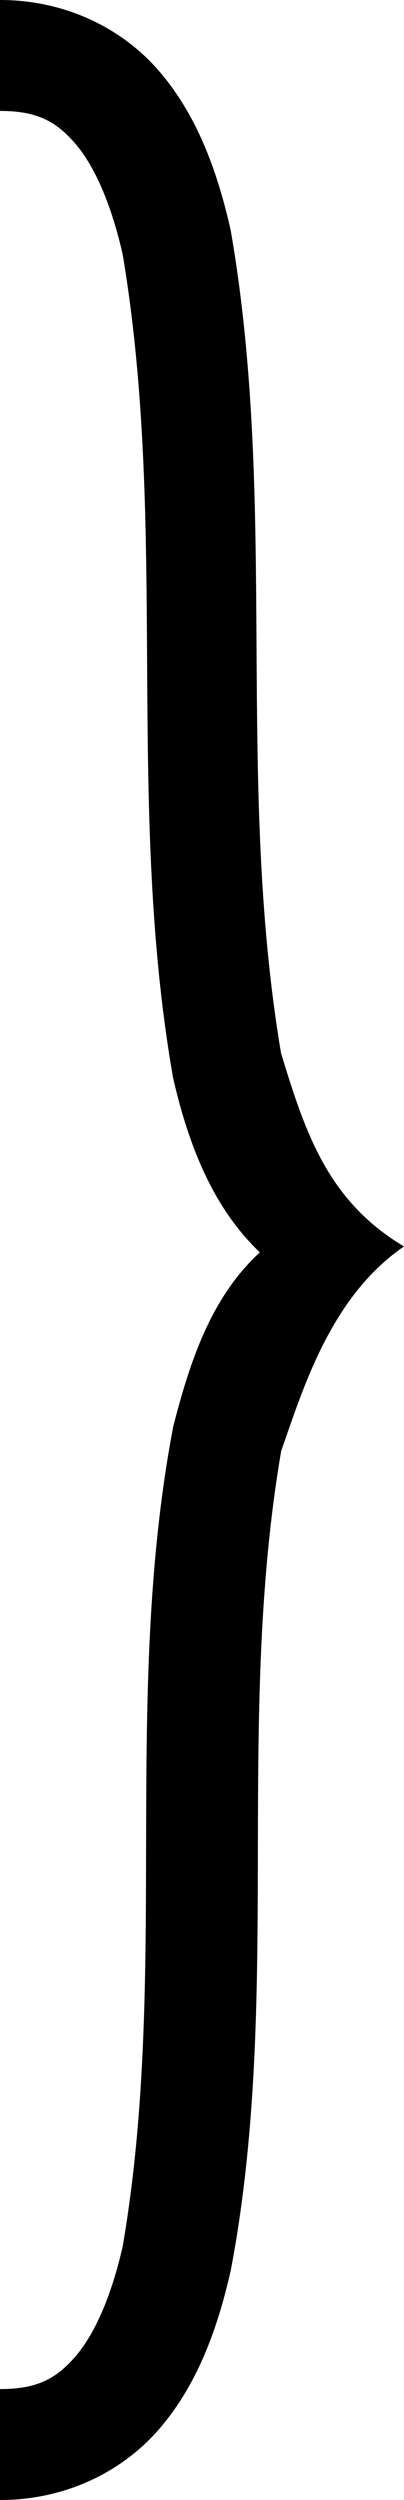 <?xml version="1.0" encoding="UTF-8" standalone="no"?>
<!-- Created with Inkscape (http://www.inkscape.org/) -->
<svg
   xmlns:dc="http://purl.org/dc/elements/1.1/"
   xmlns:cc="http://creativecommons.org/ns#"
   xmlns:rdf="http://www.w3.org/1999/02/22-rdf-syntax-ns#"
   xmlns:svg="http://www.w3.org/2000/svg"
   xmlns="http://www.w3.org/2000/svg"
   xmlns:sodipodi="http://sodipodi.sourceforge.net/DTD/sodipodi-0.dtd"
   xmlns:inkscape="http://www.inkscape.org/namespaces/inkscape"
   width="291.956"
   height="1802.781"
   id="svg2"
   sodipodi:version="0.32"
   inkscape:version="0.46"
   version="1.0"
   sodipodi:docname="ENDEDITORSUPERFLUOUS.svg"
   inkscape:output_extension="org.inkscape.output.svg.inkscape">
  <defs
     id="defs4">
    <inkscape:perspective
       sodipodi:type="inkscape:persp3d"
       inkscape:vp_x="0 : 526.18109 : 1"
       inkscape:vp_y="0 : 1000 : 0"
       inkscape:vp_z="744.09448 : 526.18109 : 1"
       inkscape:persp3d-origin="372.04724 : 350.78739 : 1"
       id="perspective10" />
    <inkscape:perspective
       id="perspective2671"
       inkscape:persp3d-origin="12.741887 : 5.9925276 : 1"
       inkscape:vp_z="25.483774 : 8.9887915 : 1"
       inkscape:vp_y="0 : 1000 : 0"
       inkscape:vp_x="0 : 8.9887915 : 1"
       sodipodi:type="inkscape:persp3d" />
  </defs>
  <sodipodi:namedview
     id="base"
     pagecolor="#ffffff"
     bordercolor="#666666"
     borderopacity="1.0"
     inkscape:pageopacity="0.0"
     inkscape:pageshadow="2"
     inkscape:zoom="0.305"
     inkscape:cx="1659.0164"
     inkscape:cy="900"
     inkscape:document-units="px"
     inkscape:current-layer="layer1"
     showgrid="false"
     inkscape:window-width="1280"
     inkscape:window-height="752"
     inkscape:window-x="1280"
     inkscape:window-y="22"
     showguides="true"
     inkscape:guide-bbox="true"
     inkscape:snap-bbox="true"
     inkscape:object-paths="true"
     inkscape:object-nodes="true"
     inkscape:bbox-paths="true"
     inkscape:bbox-nodes="true"
     inkscape:snap-intersection-line-segments="true"
     inkscape:snap-center="true"
     inkscape:snap-guide="true"
     objecttolerance="9"
     gridtolerance="12"
     guidetolerance="18"
     inkscape:snap-global="false" />
  <g
     inkscape:label="Calque 1"
     inkscape:groupmode="layer"
     id="layer1"
     transform="translate(-39.812,-1.156)">
    <path
       style="opacity:1;fill:#000000;fill-opacity:1;fill-rule:evenodd;stroke:none;stroke-width:80;stroke-linecap:butt;stroke-linejoin:bevel;marker:none;stroke-miterlimit:4;stroke-dasharray:none;stroke-dashoffset:0;stroke-opacity:1;visibility:visible;display:inline;overflow:visible;enable-background:accumulate"
       d="M 39.812,1.156 L 39.812,81.156 C 66.465,81.156 80.114,88.496 94.031,104.5 C 107.949,120.504 120.229,148.079 128.5,184.812 C 161.764,382.884 130.146,579.313 164.844,778.188 C 175.399,824.25 192.593,871.038 227.594,904.25 C 191.881,936.938 176.721,984.258 165.031,1029.719 C 127.605,1225.839 162.297,1423.694 128.531,1620.781 C 120.253,1657.346 108.001,1684.762 94.094,1700.688 C 80.186,1716.613 66.494,1723.938 39.812,1723.938 L 39.812,1803.938 C 86.124,1803.938 127.193,1784.402 154.344,1753.312 C 181.494,1722.223 196.594,1682.471 206.562,1638.438 C 243.957,1442.313 209.267,1244.467 243.031,1047.375 C 258.769,1002.867 278.678,936.196 331.768,900 C 276.85,867.231 260.598,818.609 242.906,760.562 C 209.525,562.524 241.139,366.081 206.531,167.219 C 196.584,123.04 181.534,83.195 154.406,52 C 127.279,20.805 86.168,1.156 39.812,1.156 z"
       id="path3281"
       sodipodi:nodetypes="ccscccccsccscccccsc" />
  </g>
</svg>
